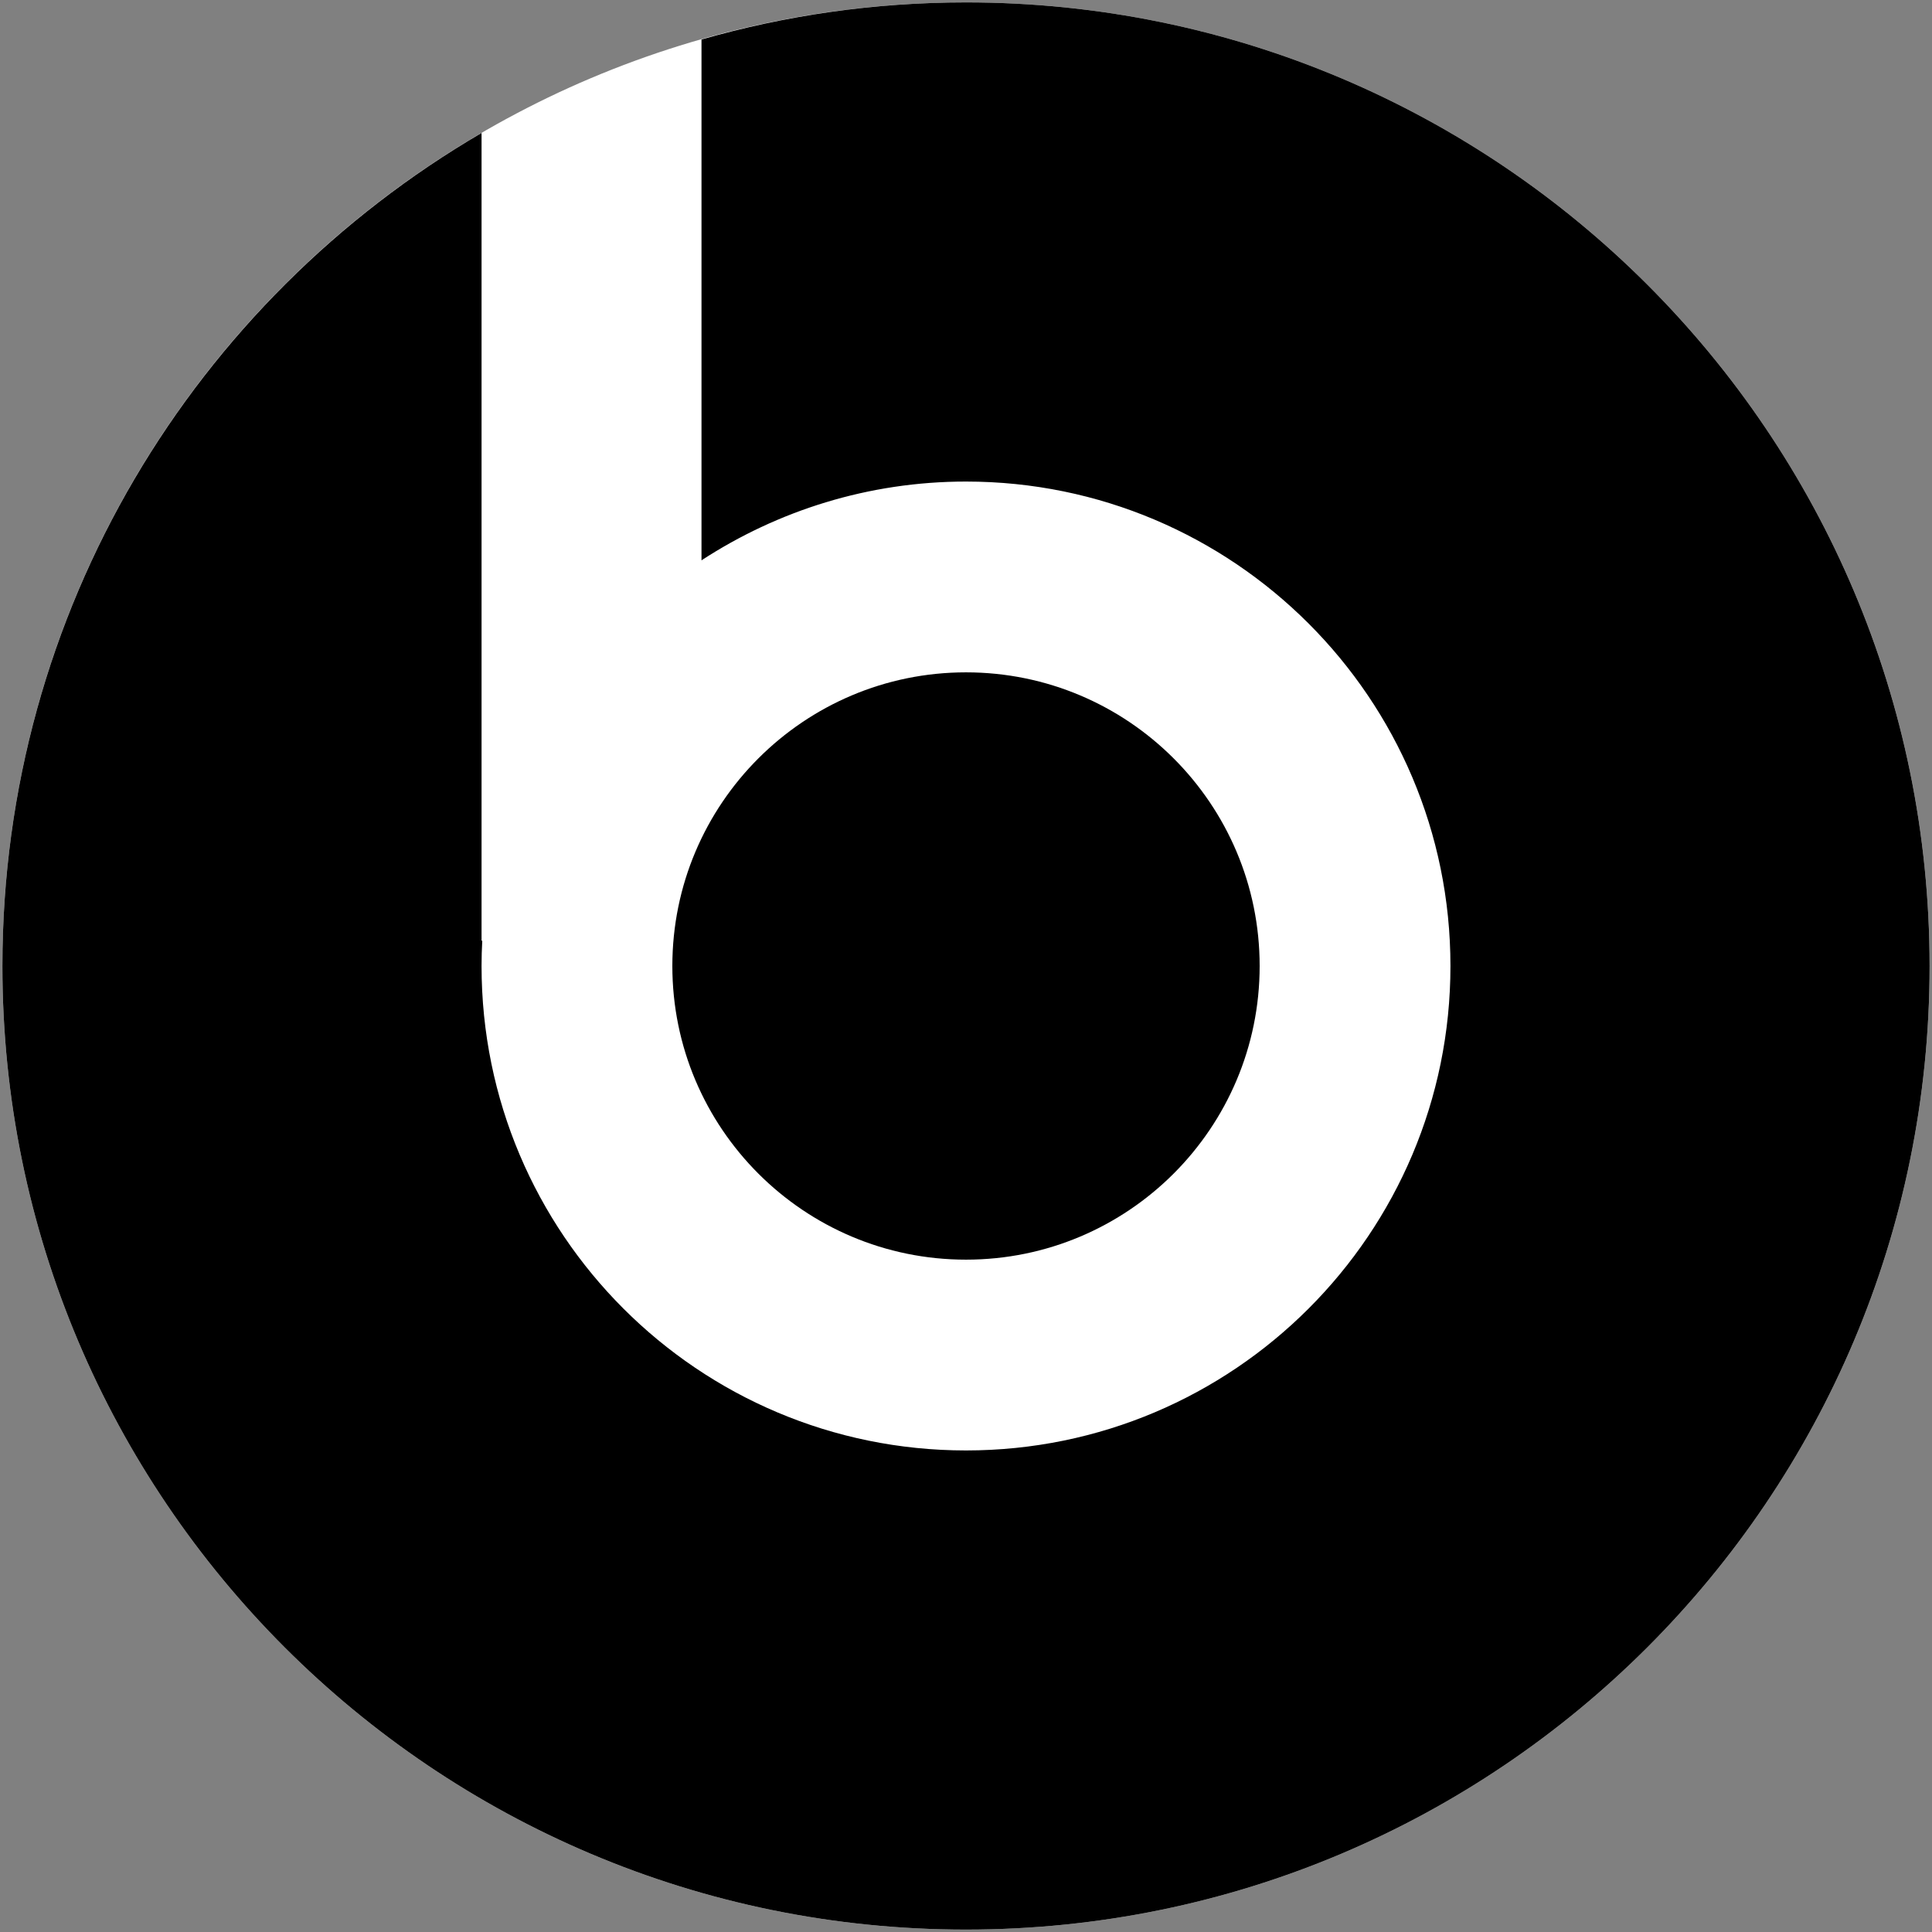 <?xml version="1.0" encoding="utf-8"?>
<!-- Generator: Adobe Illustrator 19.2.1, SVG Export Plug-In . SVG Version: 6.00 Build 0)  -->
<svg version="1.1"
	 id="svg2" inkscape:version="0.48.4 r9939" sodipodi:docname="Beats_Electronics_logo.svg" xmlns:cc="http://creativecommons.org/ns#" xmlns:dc="http://purl.org/dc/elements/1.1/" xmlns:inkscape="http://www.inkscape.org/namespaces/inkscape" xmlns:rdf="http://www.w3.org/1999/02/22-rdf-syntax-ns#" xmlns:sodipodi="http://sodipodi.sourceforge.net/DTD/sodipodi-0.dtd" xmlns:svg="http://www.w3.org/2000/svg"
	 xmlns="http://www.w3.org/2000/svg" xmlns:xlink="http://www.w3.org/1999/xlink" x="0px" y="0px" viewBox="0 0 802 802"
	 style="enable-background:new 0 0 802 802;" xml:space="preserve">
<rect x="0" y="0" width="802" height="802" fill="#808080" stroke="none"/>
<style type="text/css">
	.st0{fill:#FFFFFF;}
</style>
<sodipodi:namedview  bordercolor="#666666" borderopacity="1" gridtolerance="10" guidetolerance="10" id="namedview13" inkscape:current-layer="svg2" inkscape:cx="426.61669" inkscape:cy="486.44238" inkscape:pageopacity="0" inkscape:pageshadow="2" inkscape:window-height="837" inkscape:window-maximized="1" inkscape:window-width="1600" inkscape:window-x="-8" inkscape:window-y="-8" inkscape:zoom="0.55858475" objecttolerance="10" pagecolor="#ffffff" showgrid="false">
	</sodipodi:namedview>
<path id="path3005" sodipodi:cx="-623.00305" sodipodi:cy="23.246195" sodipodi:rx="139.63861" sodipodi:ry="139.63861" sodipodi:type="arc" class="st0" d="
	M801,401c0,220.9-179.1,400-400,400S1,621.9,1,401S180.1,1,401,1S801,180.1,801,401z"/>
<path id="path22" inkscape:connector-curvature="0" d="M522.9,401c0-67.3-54.6-121.9-121.9-121.9c-67.3,0-121.9,54.6-121.9,121.9
	c0,67.3,54.6,121.9,121.9,121.9C468.3,522.9,522.9,468.3,522.9,401"/>
<path id="path24" inkscape:connector-curvature="0" d="M401,1c-38.1,0-74.9,5.4-109.8,15.4v216.2c31.6-20.6,69.3-32.7,109.8-32.7
	c111,0,201.1,90,201.1,201.1s-90,201.1-201.1,201.1c-111.1,0-201.1-90-201.1-201.1c0-3.6,0.1-7.1,0.3-10.6l-0.3,0.2V55.2
	C81,124.6,1,253.4,1,401c0,220.9,179.1,400,400,400c220.9,0,400-179.1,400-400C801,180.1,621.9,1,401,1"/>
</svg>
